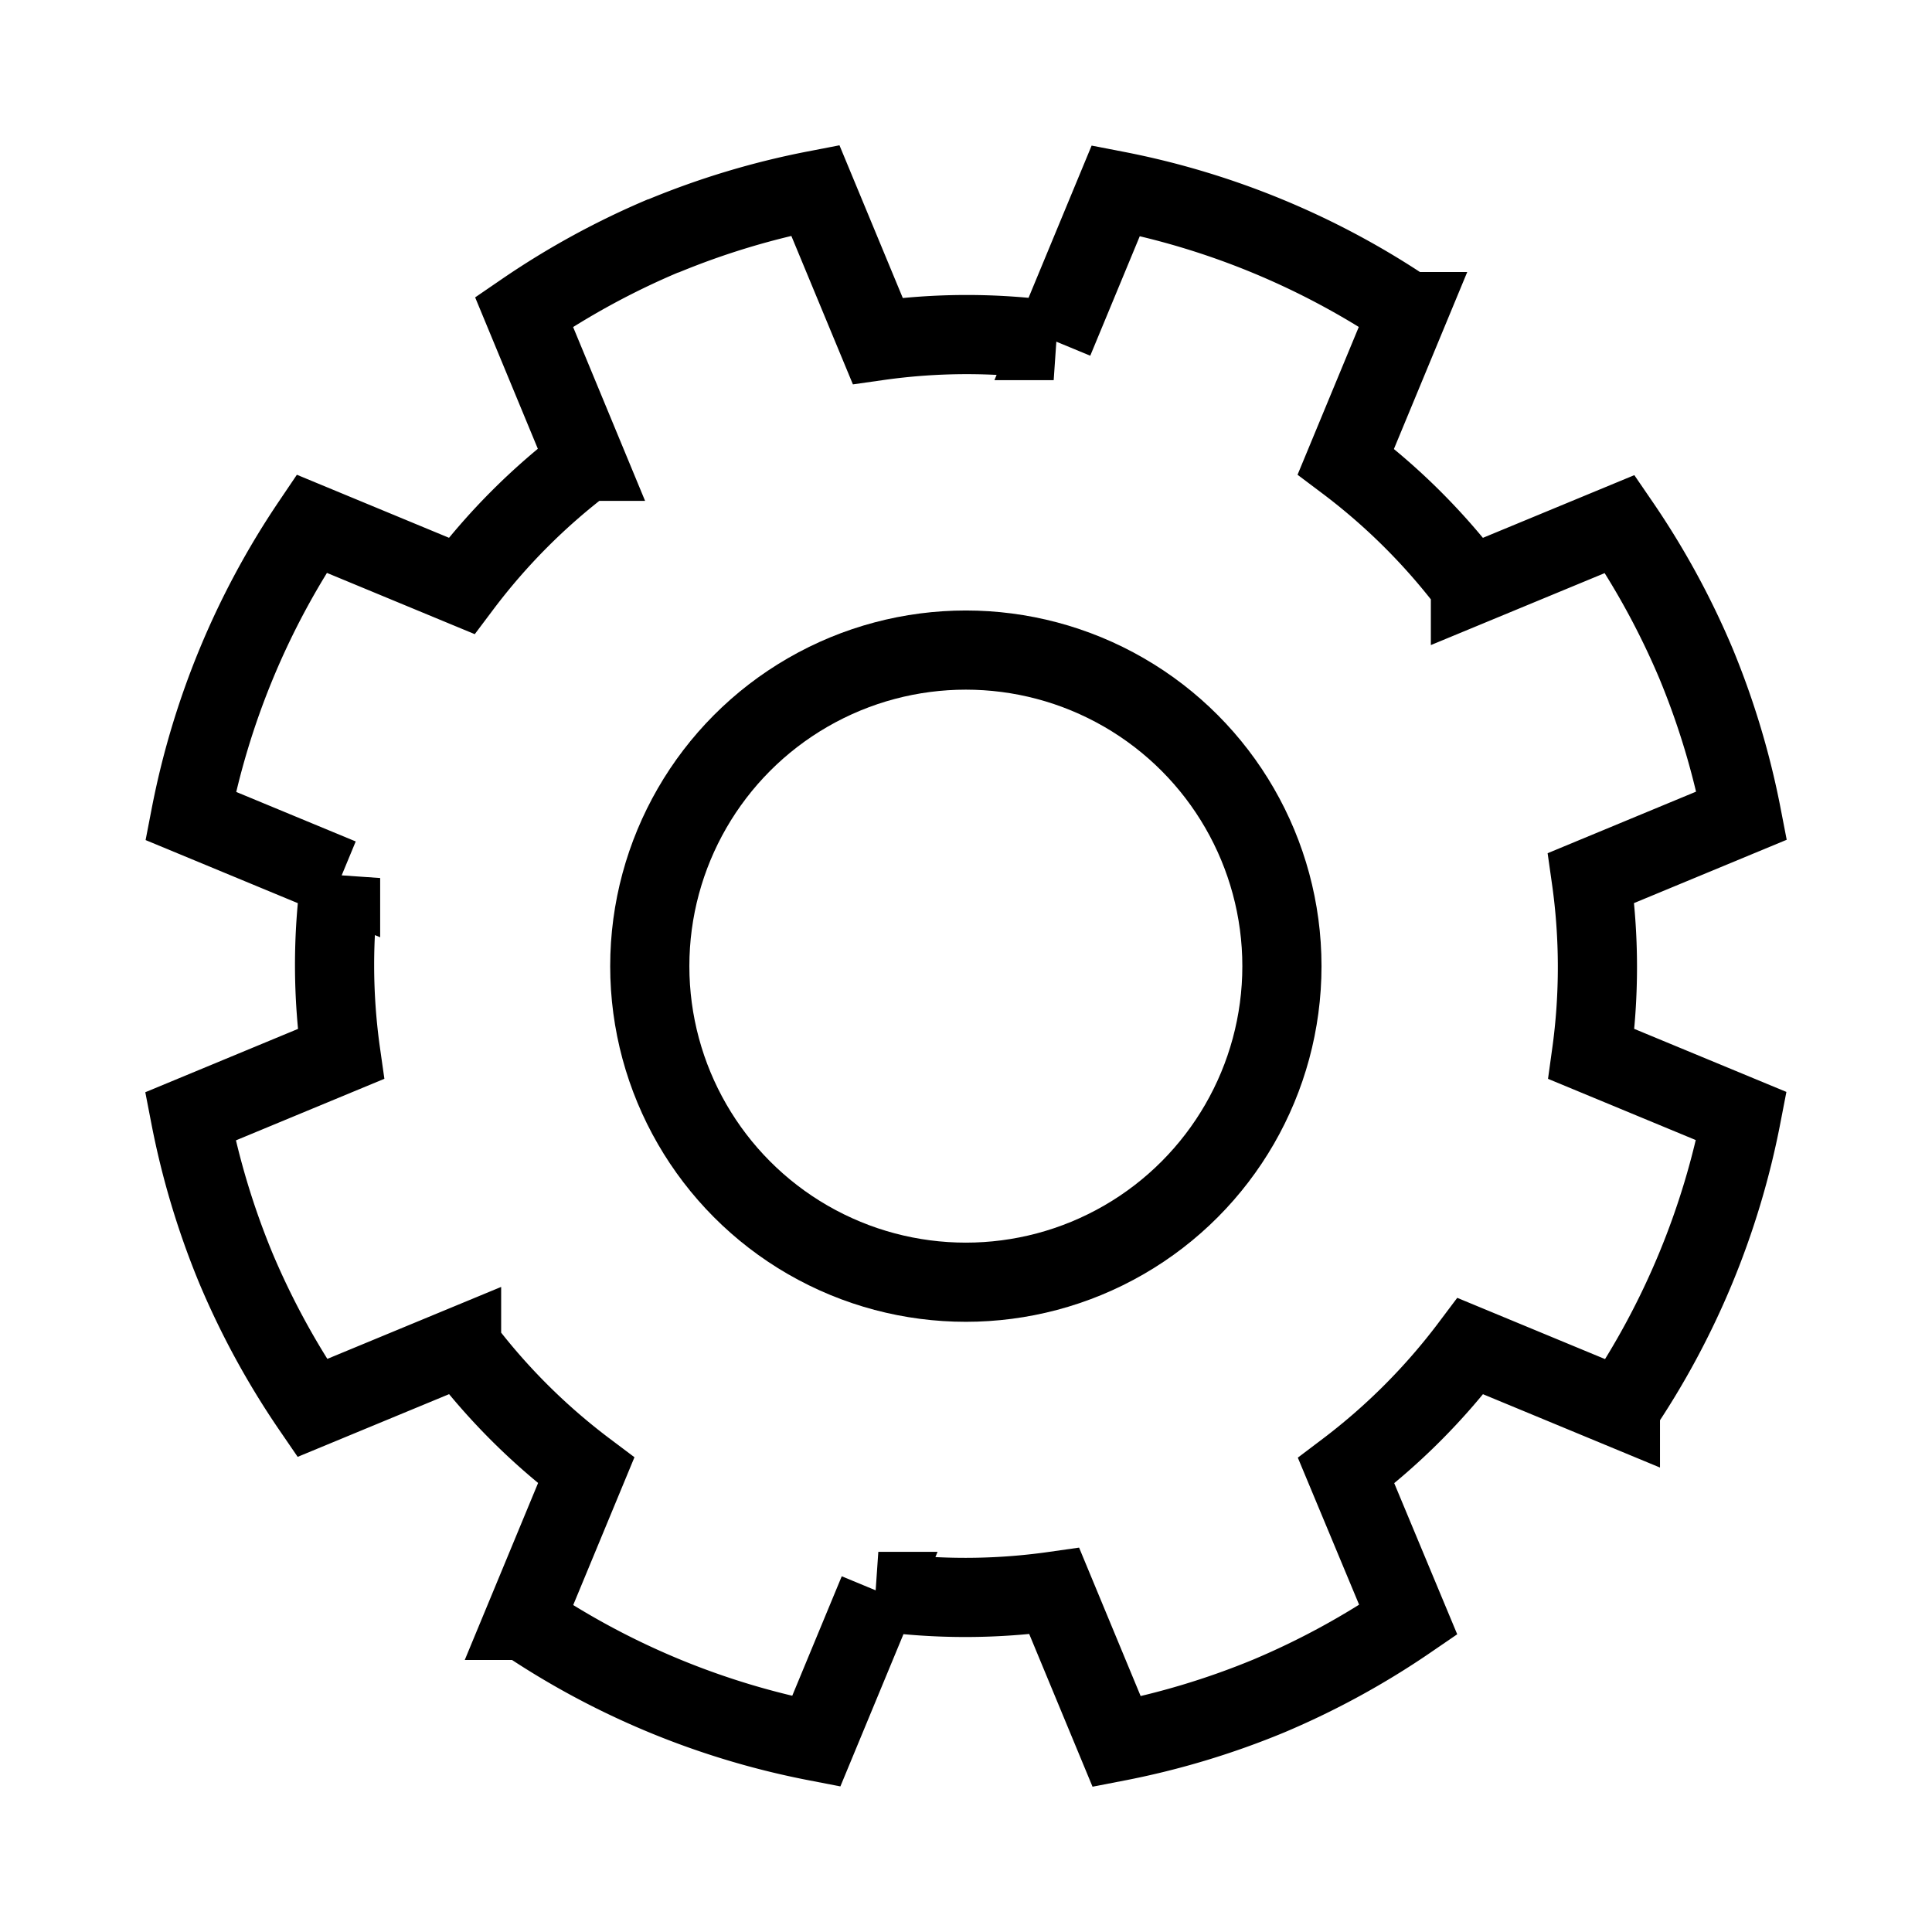 <?xml version="1.0" encoding="UTF-8" standalone="no"?>
<!-- Created with Inkscape (http://www.inkscape.org/) -->

<svg
   xmlns:dc="http://purl.org/dc/elements/1.1/"
   xmlns:cc="http://creativecommons.org/ns#"
   xmlns:rdf="http://www.w3.org/1999/02/22-rdf-syntax-ns#"
   xmlns:svg="http://www.w3.org/2000/svg"
   xmlns="http://www.w3.org/2000/svg"
   xmlns:sodipodi="http://sodipodi.sourceforge.net/DTD/sodipodi-0.dtd"
   xmlns:inkscape="http://www.inkscape.org/namespaces/inkscape"
   width="24"
   height="24"
   viewBox="1 1 6.467 6.467"
   version="1.1"
   id="svg8"
   sodipodi:docname="cogwheel.svg"
   inkscape:version="0.92.5 (2060ec1f9f, 2020-04-08)">
  <defs
     id="defs2" />
  <sodipodi:namedview
     id="base"
     pagecolor="#ffffff"
     bordercolor="#666666"
     borderopacity="1.0"
     inkscape:pageopacity="0.0"
     inkscape:pageshadow="2"
     inkscape:zoom="15.839192"
     inkscape:cx="18.989717"
     inkscape:cy="7.6308107"
     inkscape:document-units="mm"
     inkscape:current-layer="layer1"
     showgrid="false"
     units="px"
     inkscape:window-width="1848"
     inkscape:window-height="1016"
     inkscape:window-x="72"
     inkscape:window-y="27"
     inkscape:window-maximized="1" />
  <g
     inkscape:label="Layer 1"
     inkscape:groupmode="layer"
     id="layer1"
     transform="translate(0,-288.533)">
    <path
       style="stroke-width:0.265;fill:none;stroke:#000000;stroke-opacity:1"
       d="m 3.221,290.322 a 2.646,2.646 0 0 0 -0.467,0.255 l 0.207,0.5 a 2.117,2.117 0 0 0 -0.416,0.417 L 2.043,291.286 a 2.646,2.646 0 0 0 -0.405,0.978 l 0.502,0.208 a 2.117,2.117 0 0 0 0.001,0.589 l -0.504,0.209 a 2.646,2.646 0 0 0 0.153,0.509 2.646,2.646 0 0 0 0.255,0.467 l 0.5,-0.207 a 2.117,2.117 0 0 0 0.417,0.416 l -0.208,0.502 a 2.646,2.646 0 0 0 0.978,0.405 l 0.208,-0.502 a 2.117,2.117 0 0 0 0.589,-10e-4 l 0.209,0.504 a 2.646,2.646 0 0 0 0.509,-0.153 2.646,2.646 0 0 0 0.467,-0.255 L 5.506,294.456 a 2.117,2.117 0 0 0 0.416,-0.417 l 0.502,0.208 a 2.646,2.646 0 0 0 0.405,-0.978 L 6.327,293.061 a 2.117,2.117 0 0 0 -0.001,-0.589 l 0.504,-0.209 a 2.646,2.646 0 0 0 -0.153,-0.509 2.646,2.646 0 0 0 -0.255,-0.467 l -0.5,0.207 a 2.117,2.117 0 0 0 -0.417,-0.416 l 0.208,-0.502 a 2.646,2.646 0 0 0 -0.978,-0.405 l -0.208,0.502 a 2.117,2.117 0 0 0 -0.589,0.001 l -0.209,-0.504 a 2.646,2.646 0 0 0 -0.509,0.153 z"
       id="rect3717"
       inkscape:connector-curvature="0" />
    <ellipse
       id="path69"
       cx="3.704"
       cy="292.767"
       style="stroke-width:0.265"
       r="3.175" />
    <circle
       style="fill:none;stroke:#000000;stroke-width:0.265;stroke-opacity:1"
       id="path4575"
       cx="4.233"
       cy="292.767"
       r="1.058" />
  </g>
</svg>
